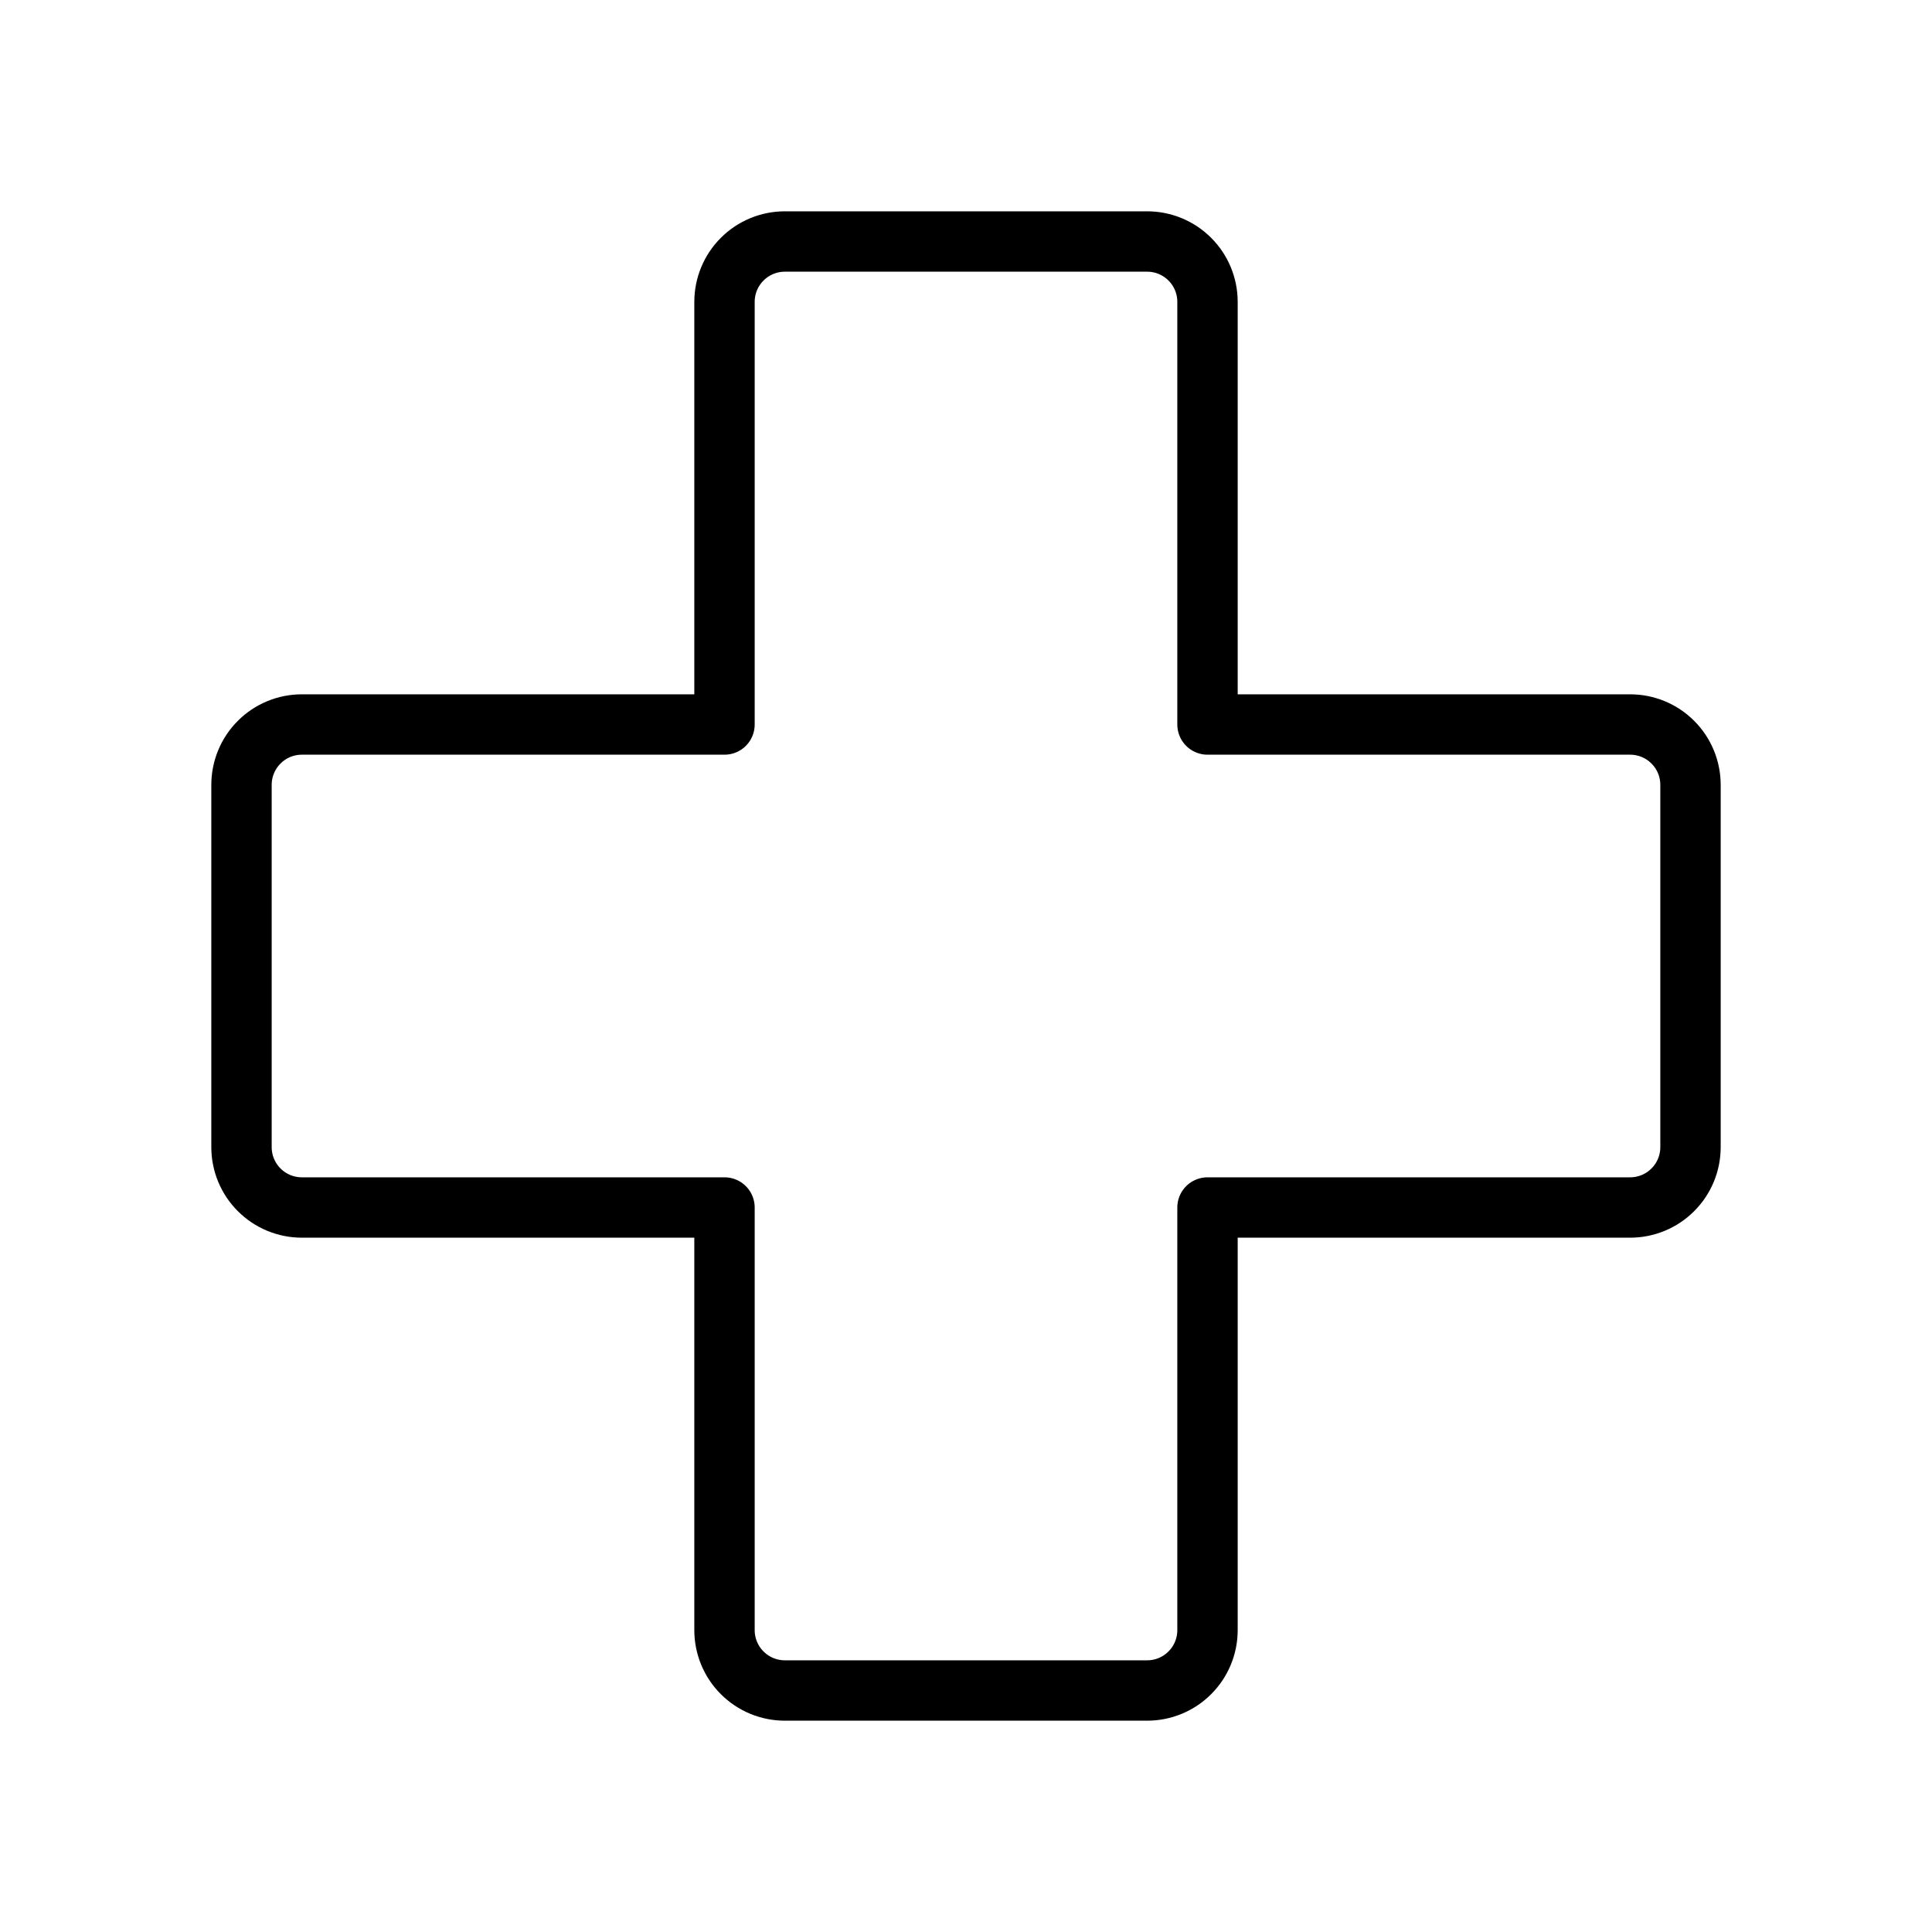 <svg width="32" height="32" viewBox="0 0 32 32" fill="none" xmlns="http://www.w3.org/2000/svg">
<path d="M12 20H5C4.735 20 4.48 19.895 4.293 19.707C4.105 19.52 4 19.265 4 19V13C4 12.735 4.105 12.48 4.293 12.293C4.48 12.105 4.735 12 5 12H12V5C12 4.735 12.105 4.48 12.293 4.293C12.48 4.105 12.735 4 13 4H19C19.265 4 19.52 4.105 19.707 4.293C19.895 4.48 20 4.735 20 5V12H27C27.265 12 27.52 12.105 27.707 12.293C27.895 12.48 28 12.735 28 13V19C28 19.265 27.895 19.52 27.707 19.707C27.52 19.895 27.265 20 27 20H20V27C20 27.265 19.895 27.52 19.707 27.707C19.52 27.895 19.265 28 19 28H13C12.735 28 12.48 27.895 12.293 27.707C12.105 27.52 12 27.265 12 27V20Z" stroke="black" stroke-linecap="round" stroke-linejoin="round"/>
</svg>
